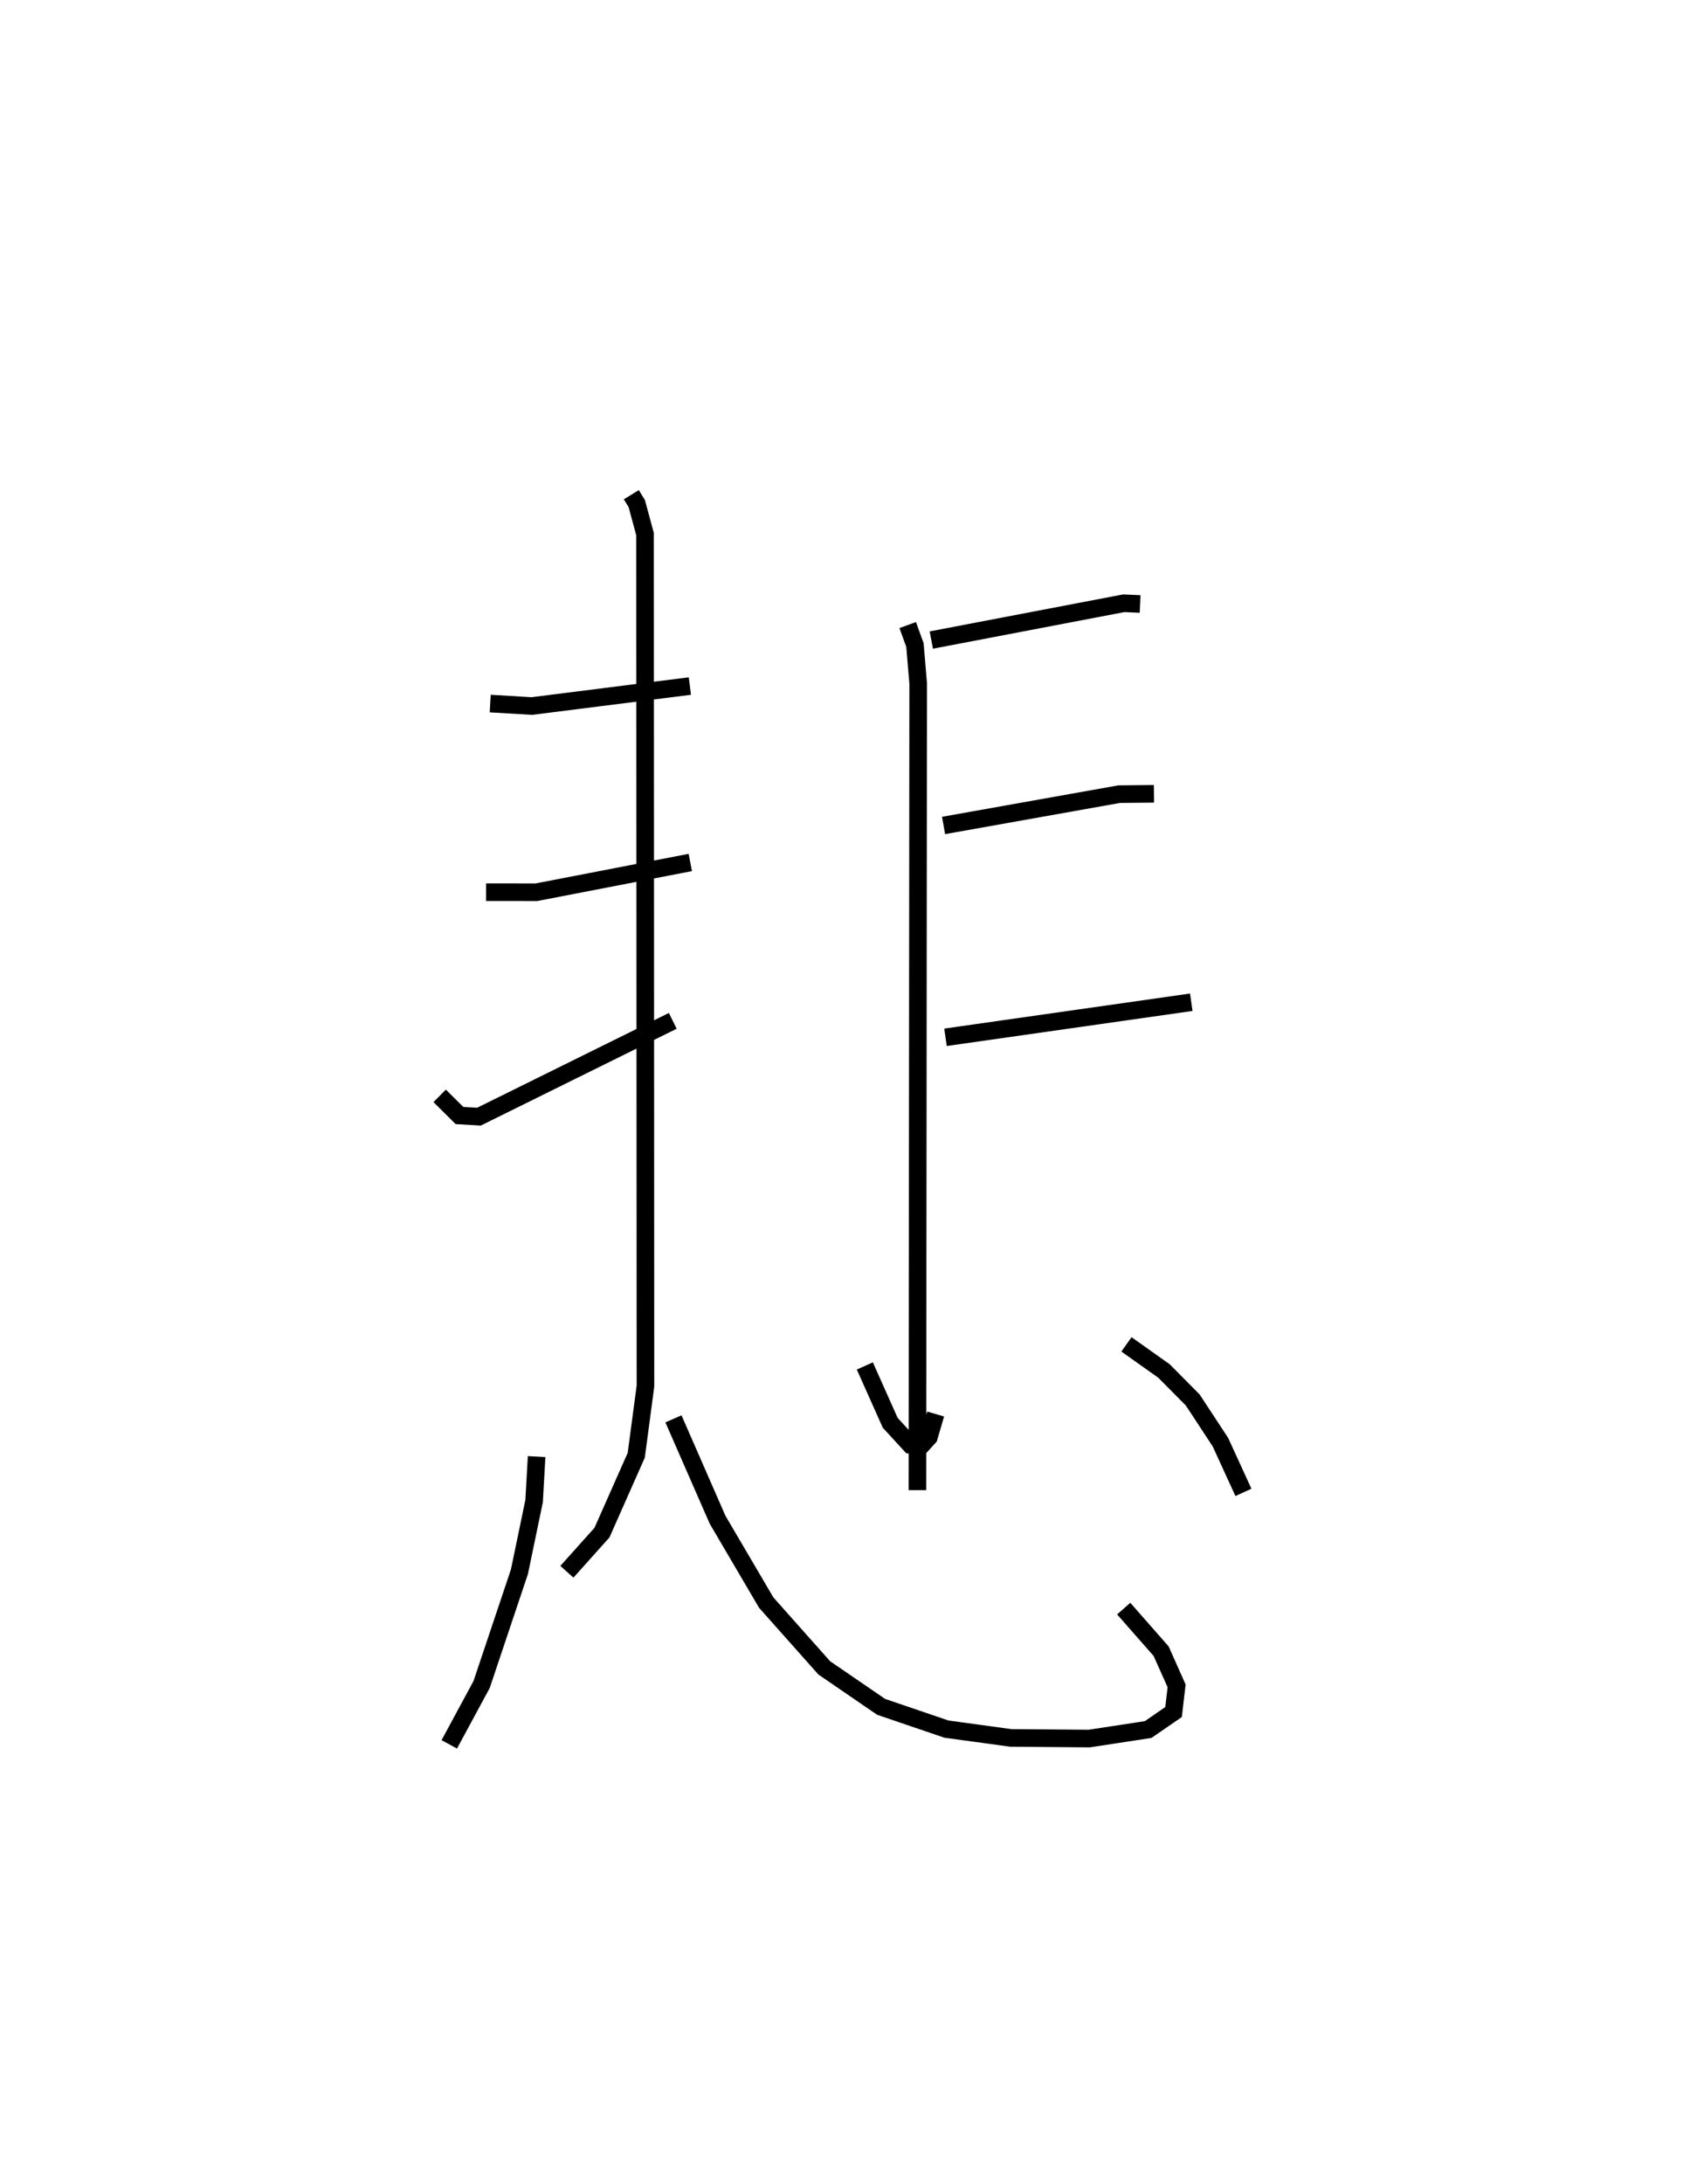 <?xml version="1.0" encoding="utf-8" ?>
<svg baseProfile="full" height="124.13" version="1.1" width="95.707" xmlns="http://www.w3.org/2000/svg" xmlns:ev="http://www.w3.org/2001/xml-events" xmlns:xlink="http://www.w3.org/1999/xlink"><defs /><rect fill="white" height="124.13" width="95.707" x="0" y="0" /><path d="M28.74,25 m0.0,0.0 m7.161,3.114 l0.31,0.504 0.47,1.737 l0.024,48.415 -0.523,3.928 l-1.95,4.398 -1.994,2.225 m19.38,-53.8 l0.412,1.137 0.183,2.177 l-0.043,45.847 m-24.292,-44.7 l2.364,0.141 8.989,-1.136 m-11.589,11.714 l2.863,0.003 8.75,-1.691 m-14.253,13.262 l1.126,1.118 1.111,0.064 l11.019,-5.444 m14.703,-21.64 l10.943,-2.091 0.93,0.041 m-11.176,12.587 l9.982,-1.779 1.983,-0.02 m-11.855,13.837 l13.976,-1.992 m-37.229,25.821 l-0.141,2.521 -0.835,4.019 l-2.151,6.411 -1.839,3.401 m12.748,-18.498 l2.509,5.733 2.767,4.71 l3.3,3.709 3.235,2.215 l3.715,1.265 3.666,0.501 l4.453,0.035 3.35,-0.512 l1.445,-0.995 0.173,-1.487 l-0.88,-1.97 -2.128,-2.42 m-14.722,-13.79 l1.444,3.232 1.155,1.256 l0.576,0.071 0.468,-0.515 l0.384,-1.312 m10.851,-3.959 l2.133,1.513 1.638,1.651 l1.572,2.393 1.309,2.855 " fill="none" stroke="black" stroke-width="1" /></svg>